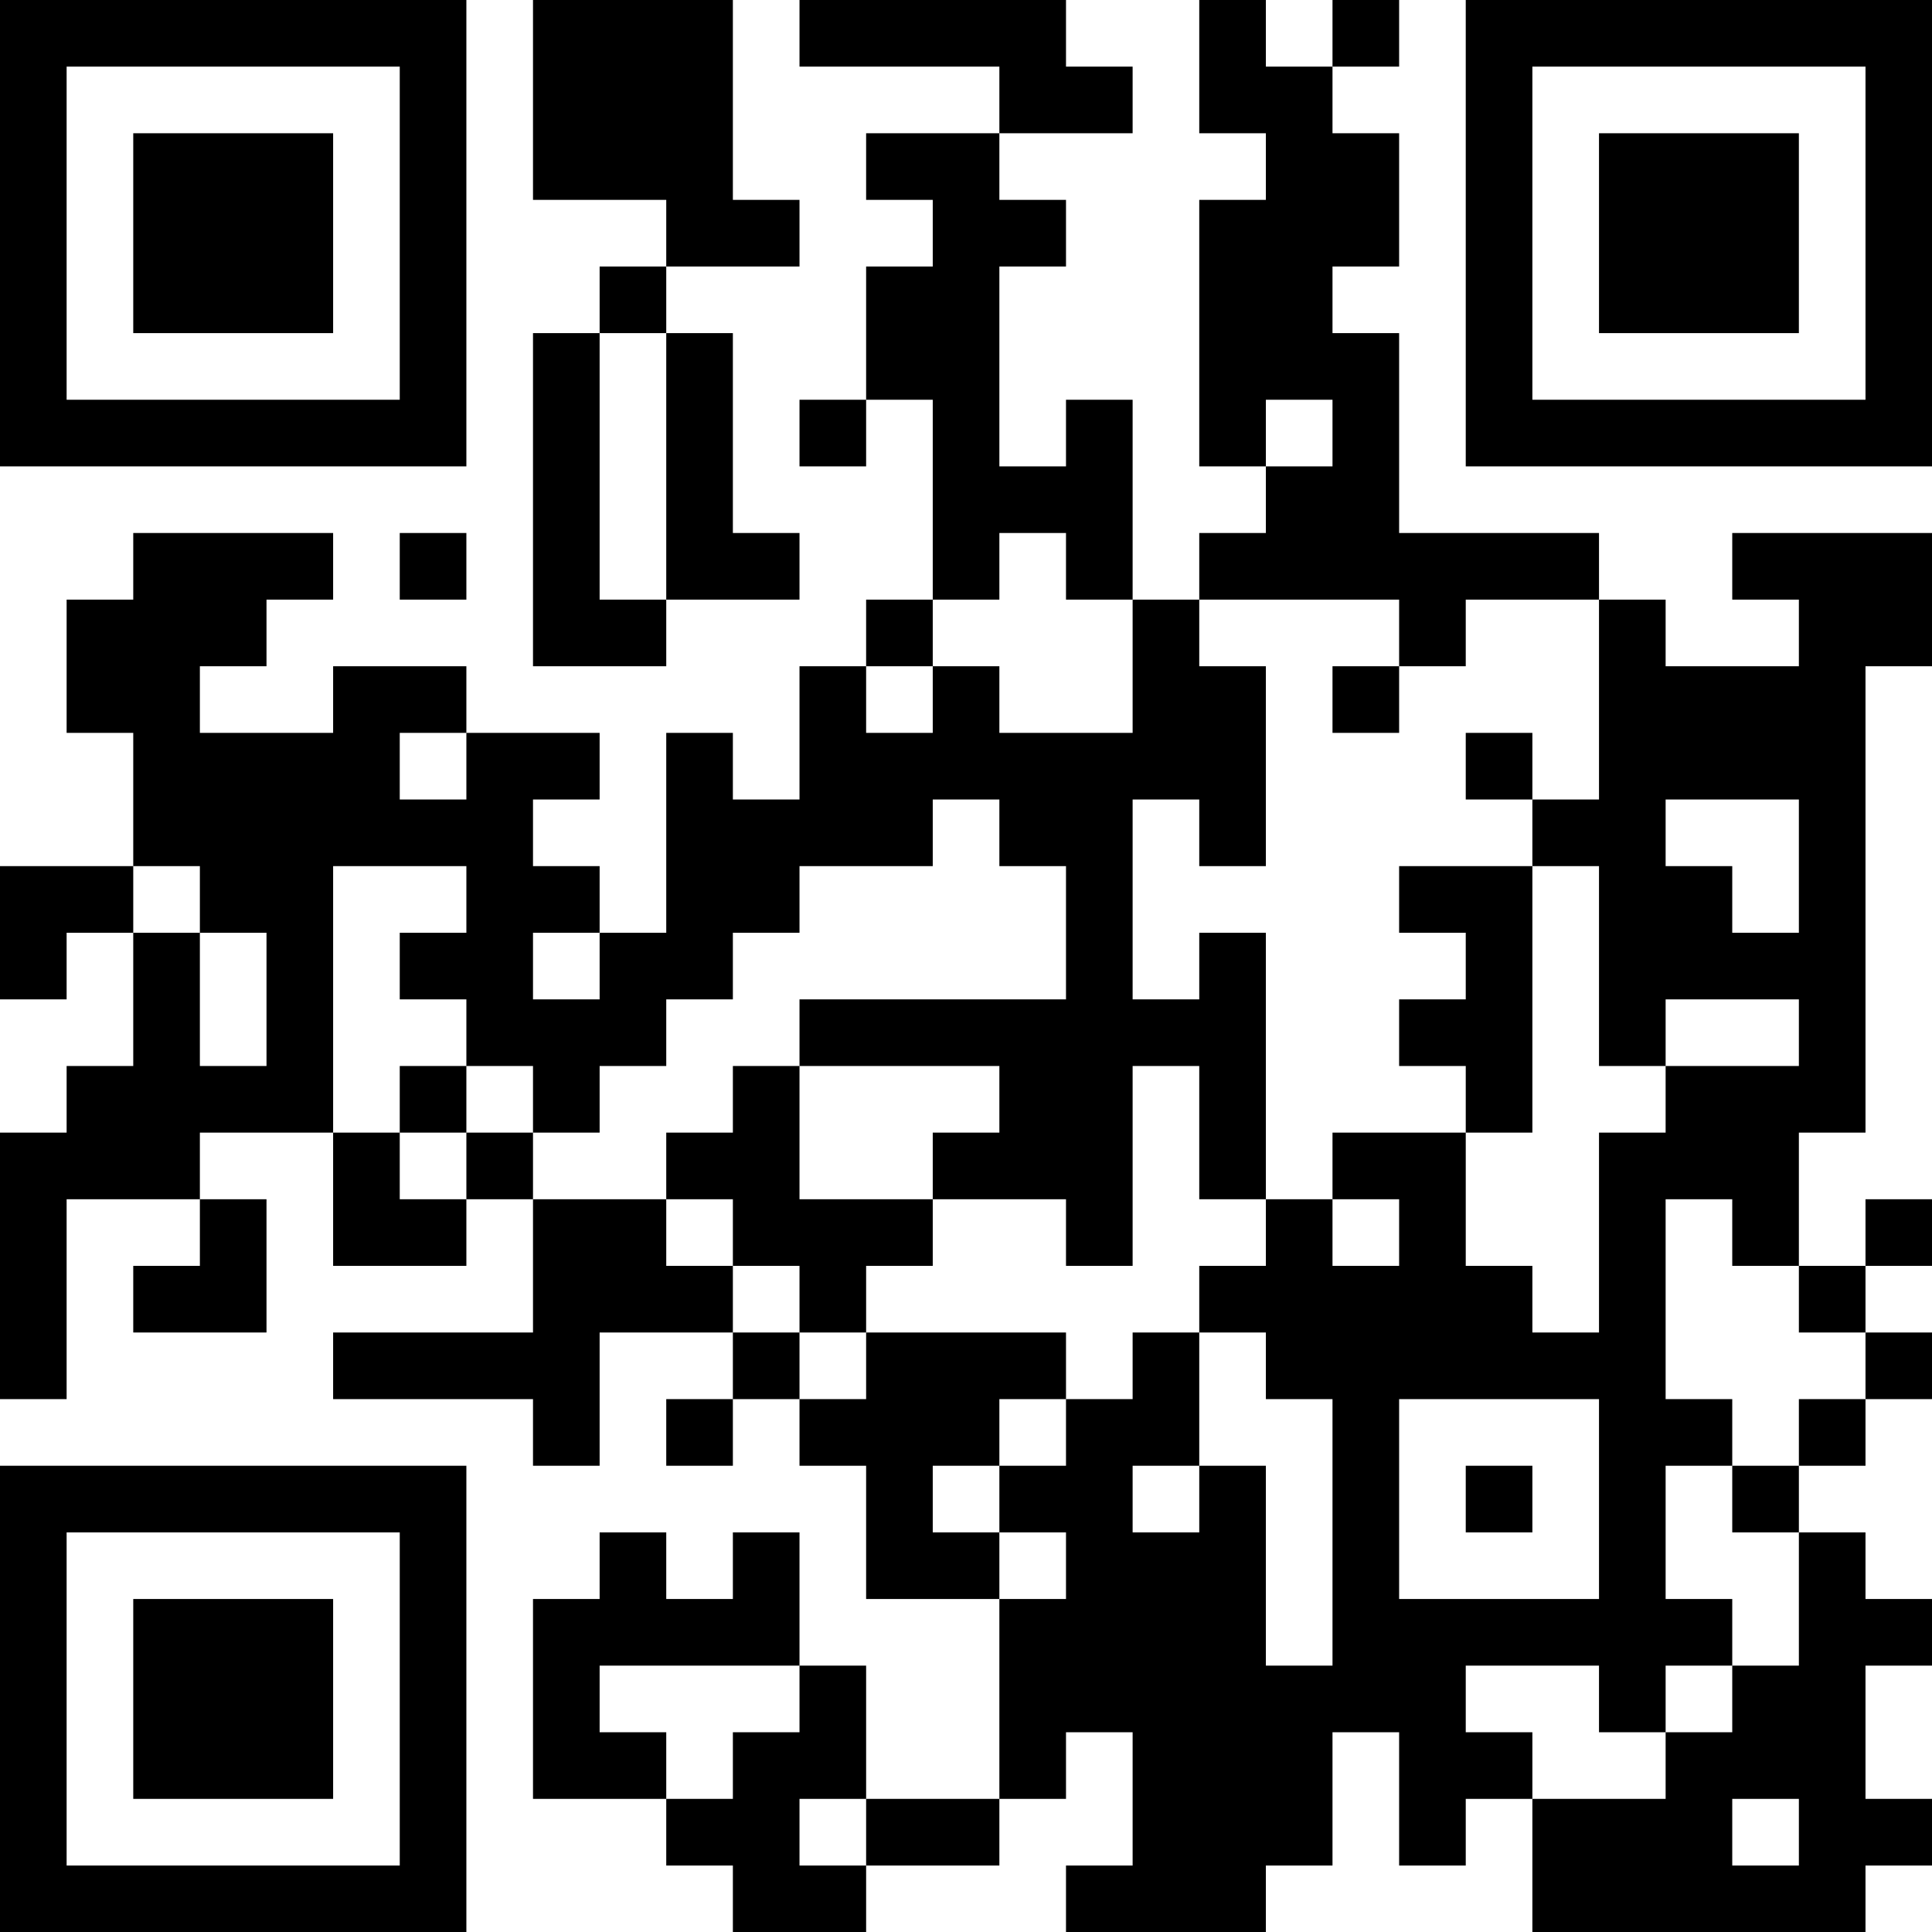 <?xml version="1.0" encoding="UTF-8"?>
<svg xmlns="http://www.w3.org/2000/svg" version="1.1" width="200" height="200" viewBox="0 0 200 200"><rect x="0" y="0" width="200" height="200" fill="#ffffff"/><g transform="scale(6.897)"><g transform="translate(0,0)"><path fill-rule="evenodd" d="M8 0L8 3L10 3L10 4L9 4L9 5L8 5L8 10L10 10L10 9L12 9L12 8L11 8L11 5L10 5L10 4L12 4L12 3L11 3L11 0ZM12 0L12 1L15 1L15 2L13 2L13 3L14 3L14 4L13 4L13 6L12 6L12 7L13 7L13 6L14 6L14 9L13 9L13 10L12 10L12 12L11 12L11 11L10 11L10 14L9 14L9 13L8 13L8 12L9 12L9 11L7 11L7 10L5 10L5 11L3 11L3 10L4 10L4 9L5 9L5 8L2 8L2 9L1 9L1 11L2 11L2 13L0 13L0 15L1 15L1 14L2 14L2 16L1 16L1 17L0 17L0 21L1 21L1 18L3 18L3 19L2 19L2 20L4 20L4 18L3 18L3 17L5 17L5 19L7 19L7 18L8 18L8 20L5 20L5 21L8 21L8 22L9 22L9 20L11 20L11 21L10 21L10 22L11 22L11 21L12 21L12 22L13 22L13 24L15 24L15 27L13 27L13 25L12 25L12 23L11 23L11 24L10 24L10 23L9 23L9 24L8 24L8 27L10 27L10 28L11 28L11 29L13 29L13 28L15 28L15 27L16 27L16 26L17 26L17 28L16 28L16 29L19 29L19 28L20 28L20 26L21 26L21 28L22 28L22 27L23 27L23 29L28 29L28 28L29 28L29 27L28 27L28 25L29 25L29 24L28 24L28 23L27 23L27 22L28 22L28 21L29 21L29 20L28 20L28 19L29 19L29 18L28 18L28 19L27 19L27 17L28 17L28 10L29 10L29 8L26 8L26 9L27 9L27 10L25 10L25 9L24 9L24 8L21 8L21 5L20 5L20 4L21 4L21 2L20 2L20 1L21 1L21 0L20 0L20 1L19 1L19 0L18 0L18 2L19 2L19 3L18 3L18 7L19 7L19 8L18 8L18 9L17 9L17 6L16 6L16 7L15 7L15 4L16 4L16 3L15 3L15 2L17 2L17 1L16 1L16 0ZM9 5L9 9L10 9L10 5ZM19 6L19 7L20 7L20 6ZM6 8L6 9L7 9L7 8ZM15 8L15 9L14 9L14 10L13 10L13 11L14 11L14 10L15 10L15 11L17 11L17 9L16 9L16 8ZM18 9L18 10L19 10L19 13L18 13L18 12L17 12L17 15L18 15L18 14L19 14L19 18L18 18L18 16L17 16L17 19L16 19L16 18L14 18L14 17L15 17L15 16L12 16L12 15L16 15L16 13L15 13L15 12L14 12L14 13L12 13L12 14L11 14L11 15L10 15L10 16L9 16L9 17L8 17L8 16L7 16L7 15L6 15L6 14L7 14L7 13L5 13L5 17L6 17L6 18L7 18L7 17L8 17L8 18L10 18L10 19L11 19L11 20L12 20L12 21L13 21L13 20L16 20L16 21L15 21L15 22L14 22L14 23L15 23L15 24L16 24L16 23L15 23L15 22L16 22L16 21L17 21L17 20L18 20L18 22L17 22L17 23L18 23L18 22L19 22L19 25L20 25L20 21L19 21L19 20L18 20L18 19L19 19L19 18L20 18L20 19L21 19L21 18L20 18L20 17L22 17L22 19L23 19L23 20L24 20L24 17L25 17L25 16L27 16L27 15L25 15L25 16L24 16L24 13L23 13L23 12L24 12L24 9L22 9L22 10L21 10L21 9ZM20 10L20 11L21 11L21 10ZM6 11L6 12L7 12L7 11ZM22 11L22 12L23 12L23 11ZM25 12L25 13L26 13L26 14L27 14L27 12ZM2 13L2 14L3 14L3 16L4 16L4 14L3 14L3 13ZM21 13L21 14L22 14L22 15L21 15L21 16L22 16L22 17L23 17L23 13ZM8 14L8 15L9 15L9 14ZM6 16L6 17L7 17L7 16ZM11 16L11 17L10 17L10 18L11 18L11 19L12 19L12 20L13 20L13 19L14 19L14 18L12 18L12 16ZM25 18L25 21L26 21L26 22L25 22L25 24L26 24L26 25L25 25L25 26L24 26L24 25L22 25L22 26L23 26L23 27L25 27L25 26L26 26L26 25L27 25L27 23L26 23L26 22L27 22L27 21L28 21L28 20L27 20L27 19L26 19L26 18ZM21 21L21 24L24 24L24 21ZM22 22L22 23L23 23L23 22ZM9 25L9 26L10 26L10 27L11 27L11 26L12 26L12 25ZM12 27L12 28L13 28L13 27ZM26 27L26 28L27 28L27 27ZM0 0L0 7L7 7L7 0ZM1 1L1 6L6 6L6 1ZM2 2L2 5L5 5L5 2ZM22 0L22 7L29 7L29 0ZM23 1L23 6L28 6L28 1ZM24 2L24 5L27 5L27 2ZM0 22L0 29L7 29L7 22ZM1 23L1 28L6 28L6 23ZM2 24L2 27L5 27L5 24Z" fill="#000000"/></g></g></svg>
